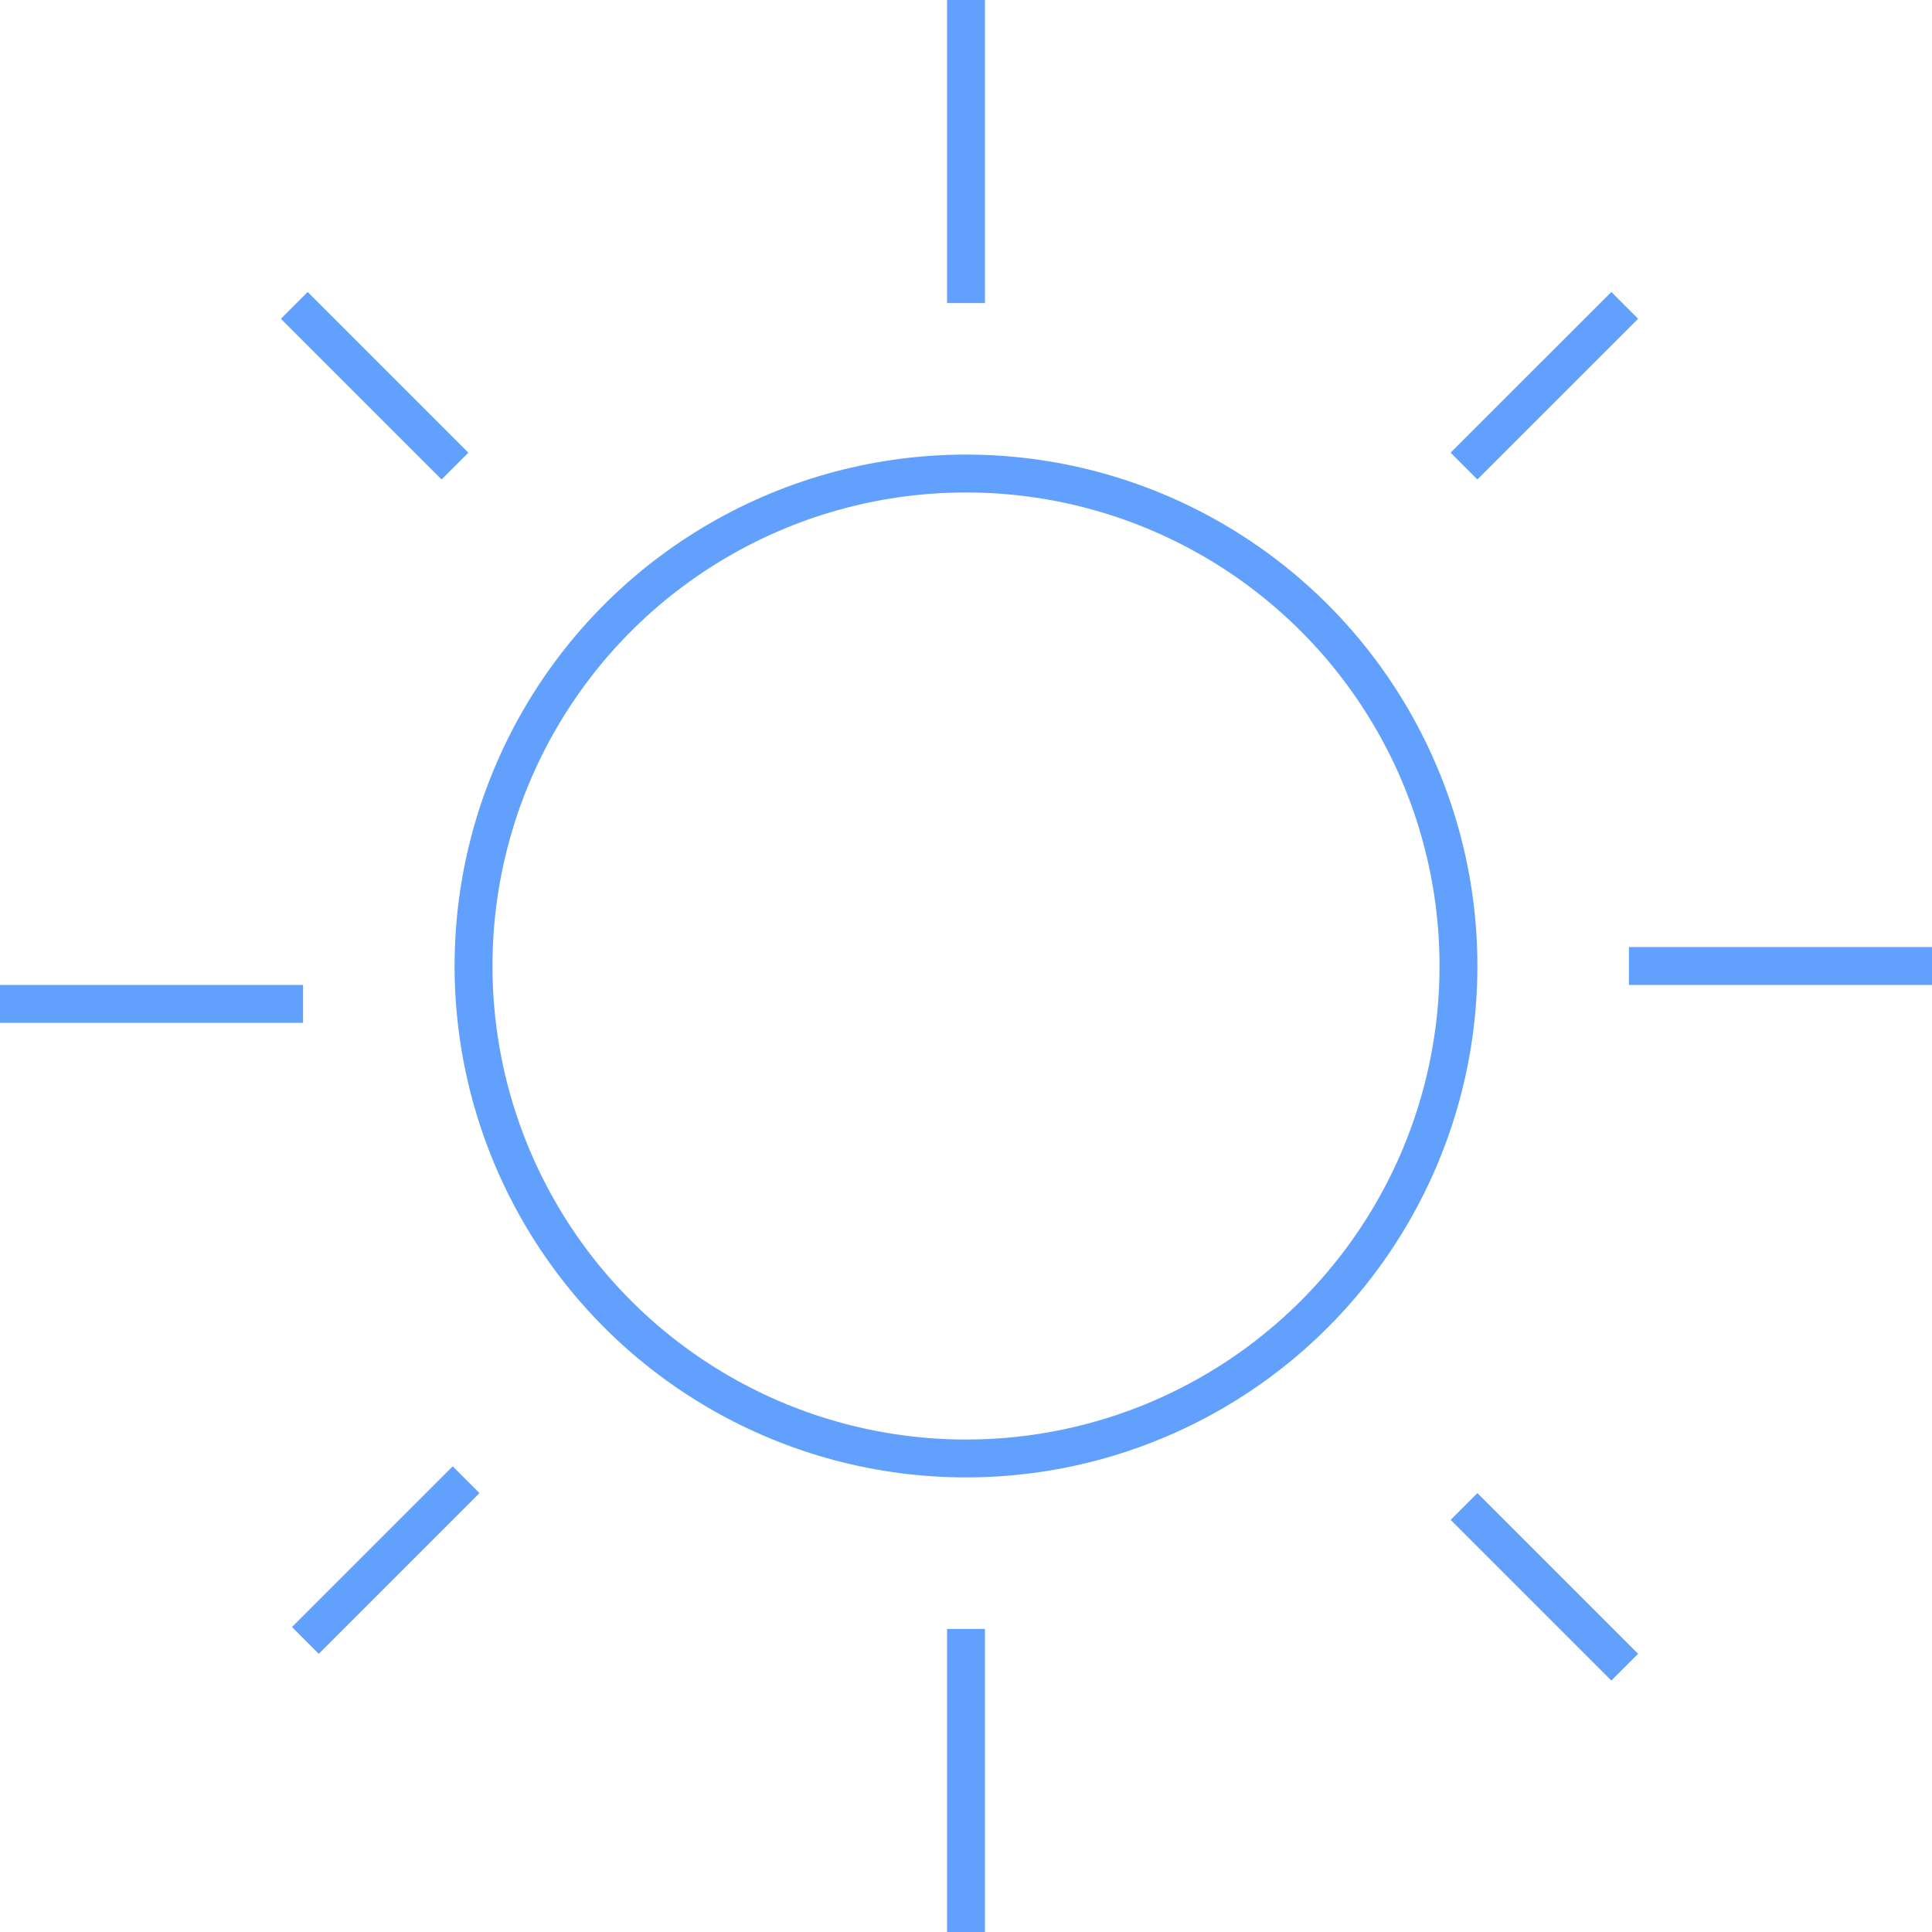 <svg width="51" height="51" viewBox="0 0 51 51" fill="none" xmlns="http://www.w3.org/2000/svg">
<circle cx="25.5" cy="25.5" r="13" stroke="#62A0FD"/>
<line x1="25.5" x2="25.5" y2="8" stroke="#62A0FD"/>
<line x1="38.646" y1="12.303" x2="42.889" y2="8.061" stroke="#62A0FD"/>
<line y1="-0.5" x2="6" y2="-0.5" transform="matrix(0.707 0.707 0.707 -0.707 39 39.414)" stroke="#62A0FD"/>
<line y1="-0.5" x2="6" y2="-0.5" transform="matrix(-0.707 -0.707 -0.707 0.707 11.657 12.657)" stroke="#62A0FD"/>
<line x1="8.061" y1="43.303" x2="12.303" y2="39.061" stroke="#62A0FD"/>
<line y1="26.5" x2="8" y2="26.5" stroke="#62A0FD"/>
<line x1="43" y1="25.5" x2="51" y2="25.5" stroke="#62A0FD"/>
<line x1="25.5" y1="43" x2="25.5" y2="51" stroke="#62A0FD"/>
</svg>
